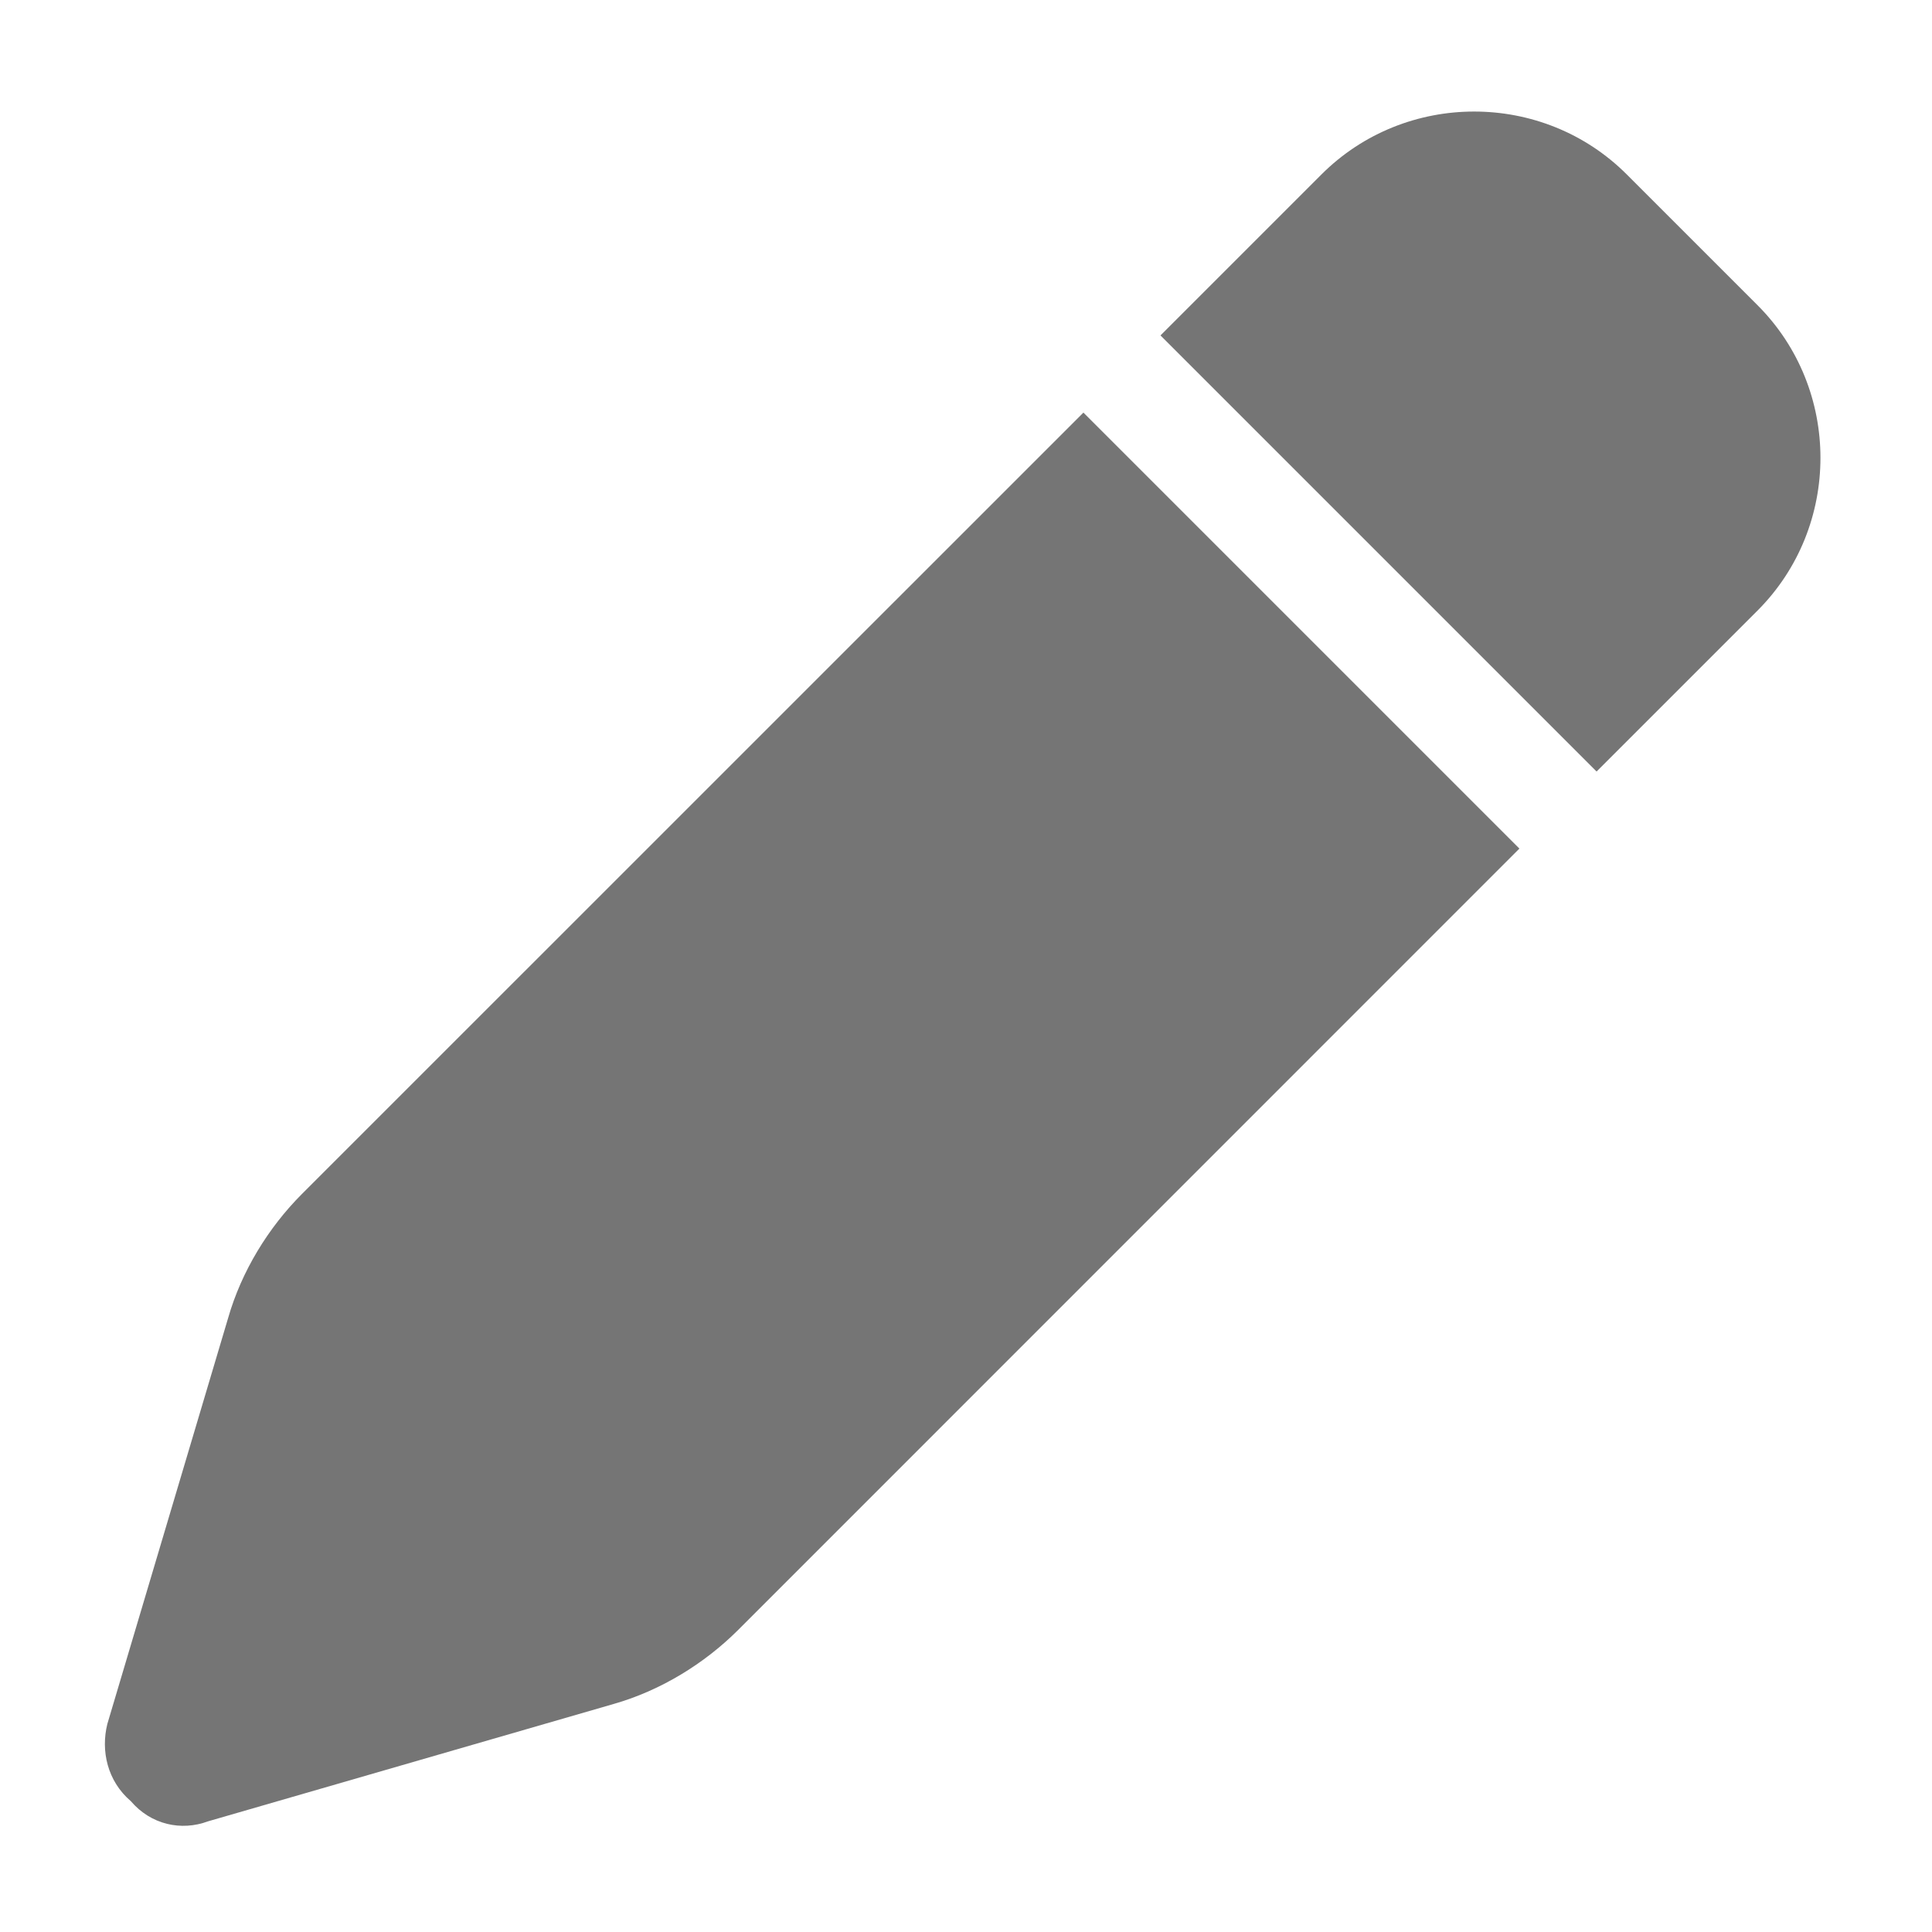 <svg width="18" height="18" viewBox="0 0 18 18" fill="none" xmlns="http://www.w3.org/2000/svg">
<path d="M12.312 1.625C13.094 0.844 14.375 0.844 15.156 1.625L16.375 2.844C17.156 3.625 17.156 4.906 16.375 5.688L14.875 7.188L10.812 3.125L12.312 1.625ZM14.156 7.906L6.875 15.188C6.562 15.5 6.156 15.75 5.719 15.875L1.938 16.969C1.688 17.062 1.406 17 1.219 16.781C1 16.594 0.938 16.312 1 16.062L2.125 12.281C2.25 11.844 2.5 11.438 2.812 11.125L10.094 3.844L14.156 7.906Z" fill="#757575"/>
</svg>
